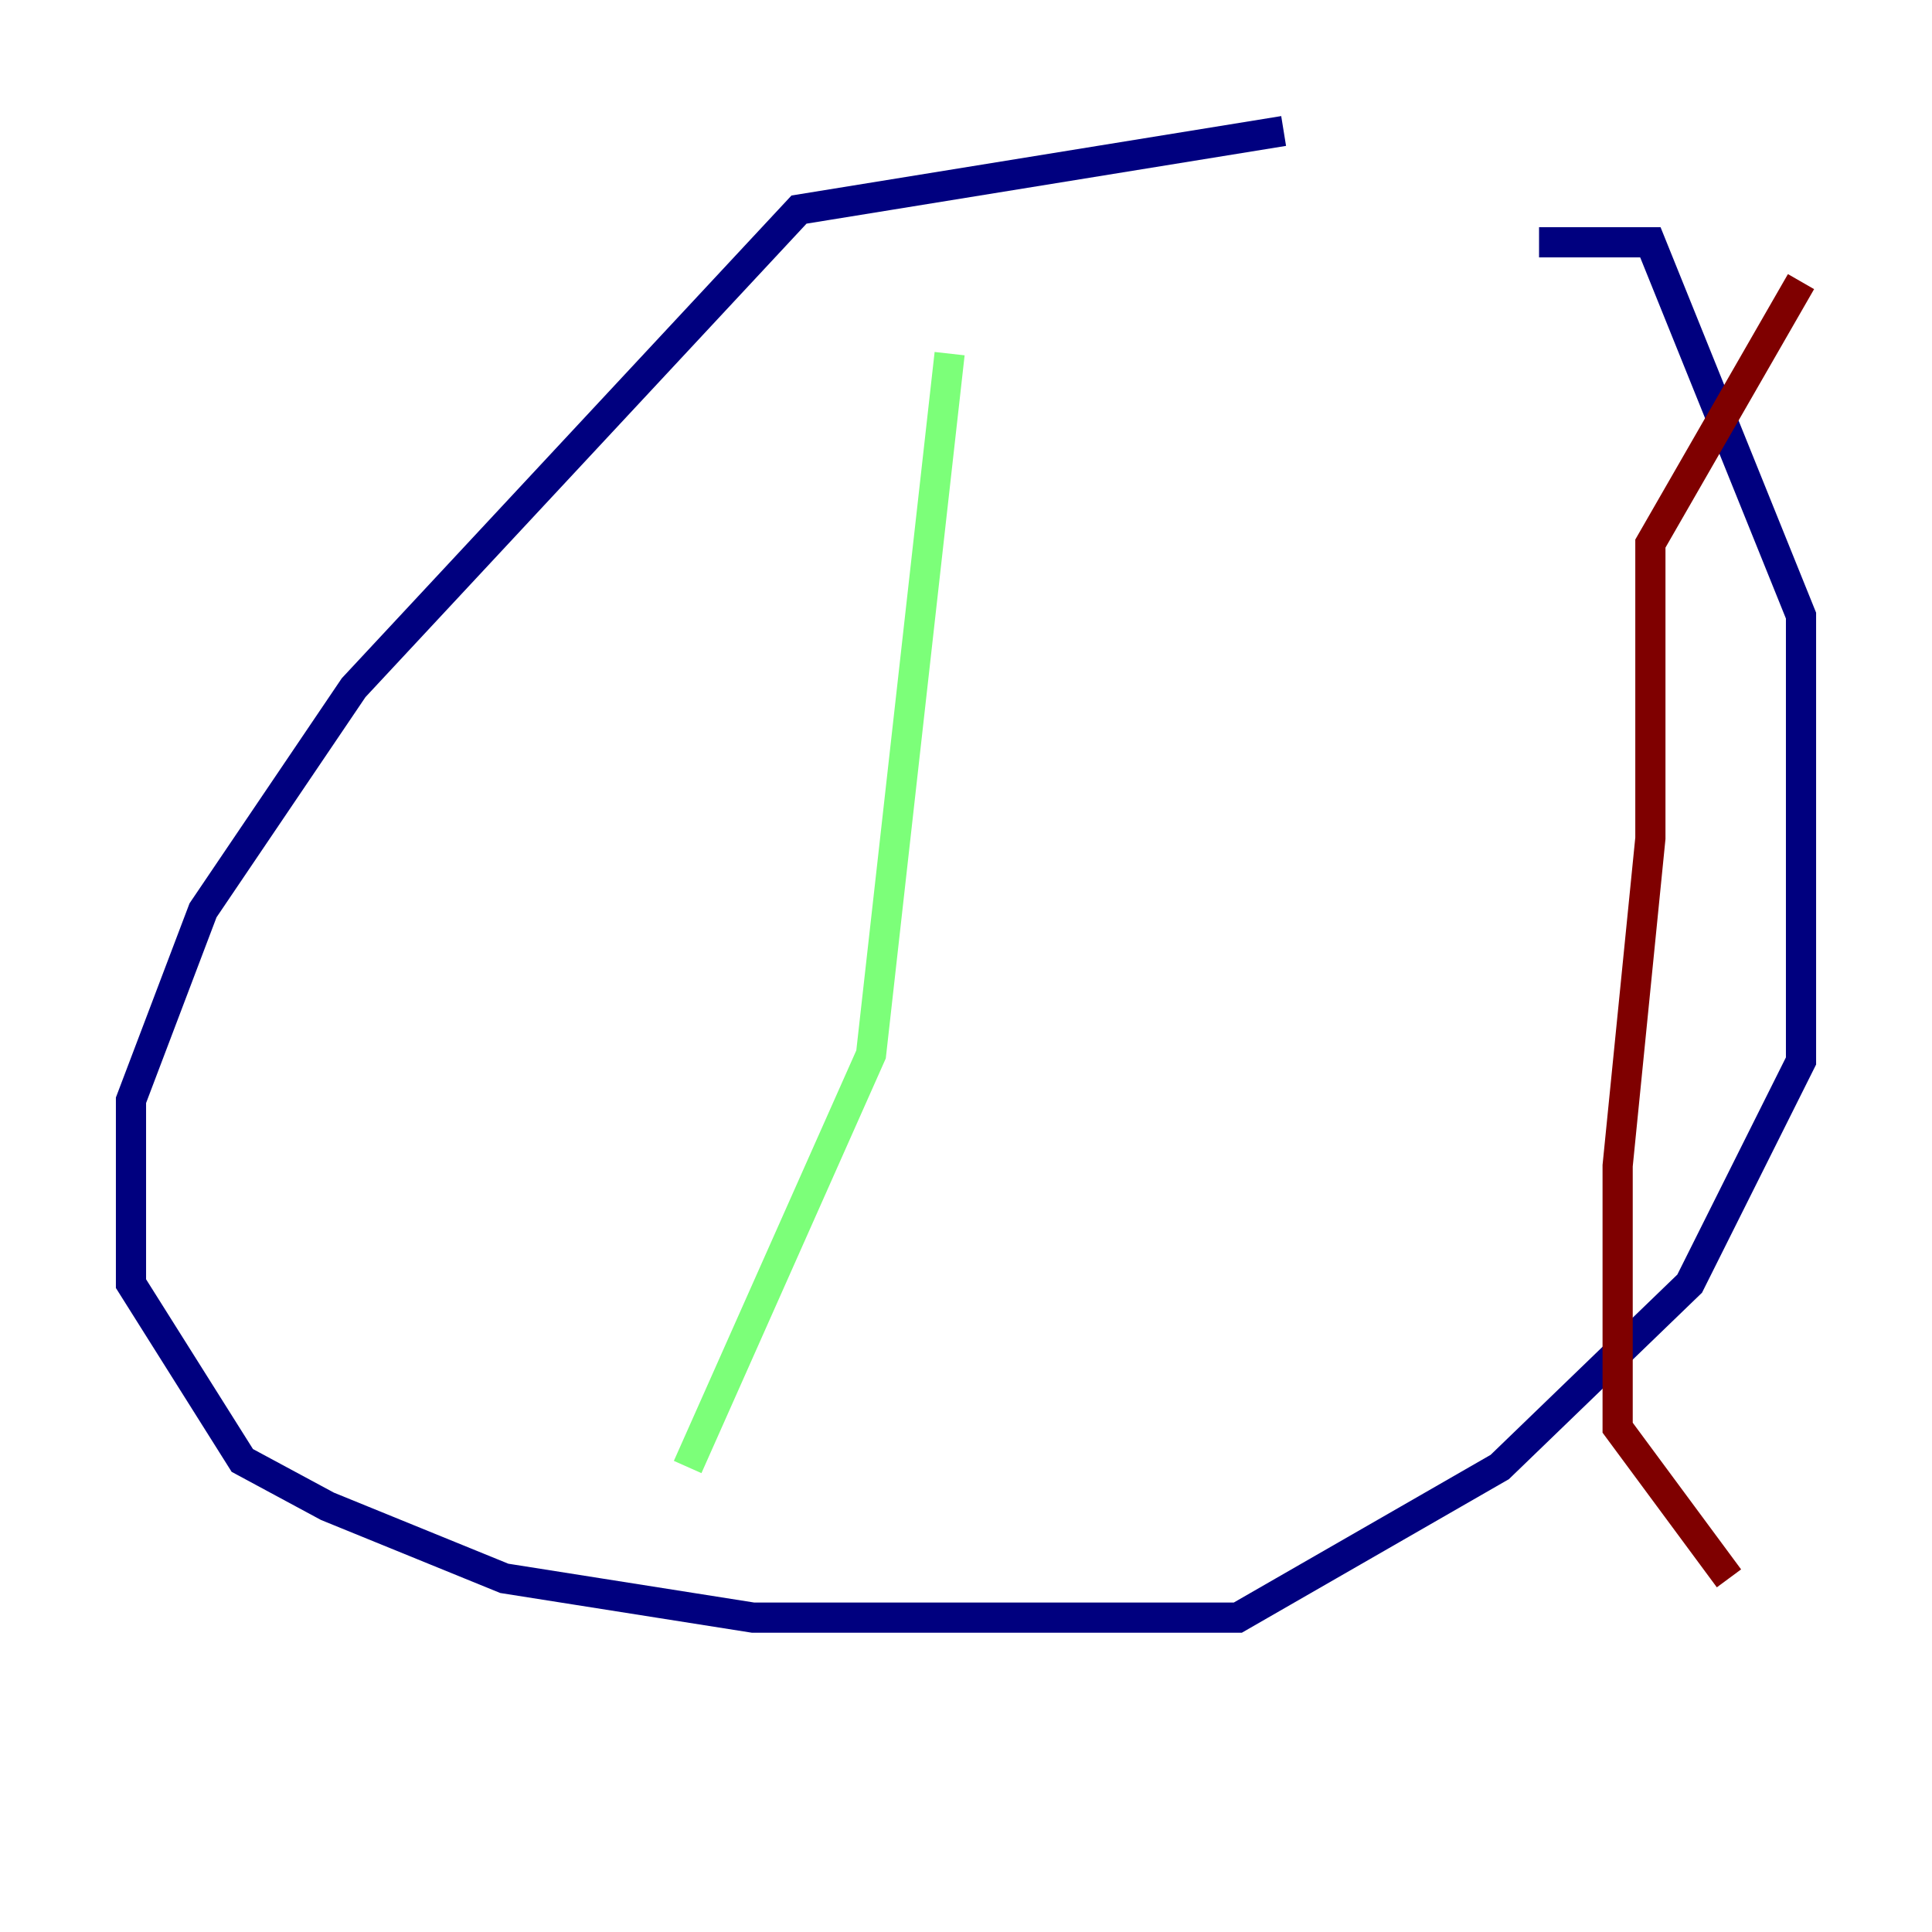 <?xml version="1.0" encoding="utf-8" ?>
<svg baseProfile="tiny" height="128" version="1.2" viewBox="0,0,128,128" width="128" xmlns="http://www.w3.org/2000/svg" xmlns:ev="http://www.w3.org/2001/xml-events" xmlns:xlink="http://www.w3.org/1999/xlink"><defs /><polyline fill="none" points="85.044,8.678 52.936,13.885 23.43,45.559 13.451,60.312 8.678,72.895 8.678,85.044 16.054,96.759 21.695,99.797 33.41,104.57 49.898,107.173 82.007,107.173 99.363,97.193 111.946,85.044 119.322,70.291 119.322,40.786 109.342,16.054 101.966,16.054" stroke="#00007f" stroke-width="2" /><polyline fill="none" points="62.915,23.43 57.709,69.858 45.559,97.193" stroke="#7cff79" stroke-width="2" /><polyline fill="none" points="119.322,18.658 109.342,36.014 109.342,55.539 107.173,77.234 107.173,94.59 114.549,104.57" stroke="#7f0000" stroke-width="2" /></svg>